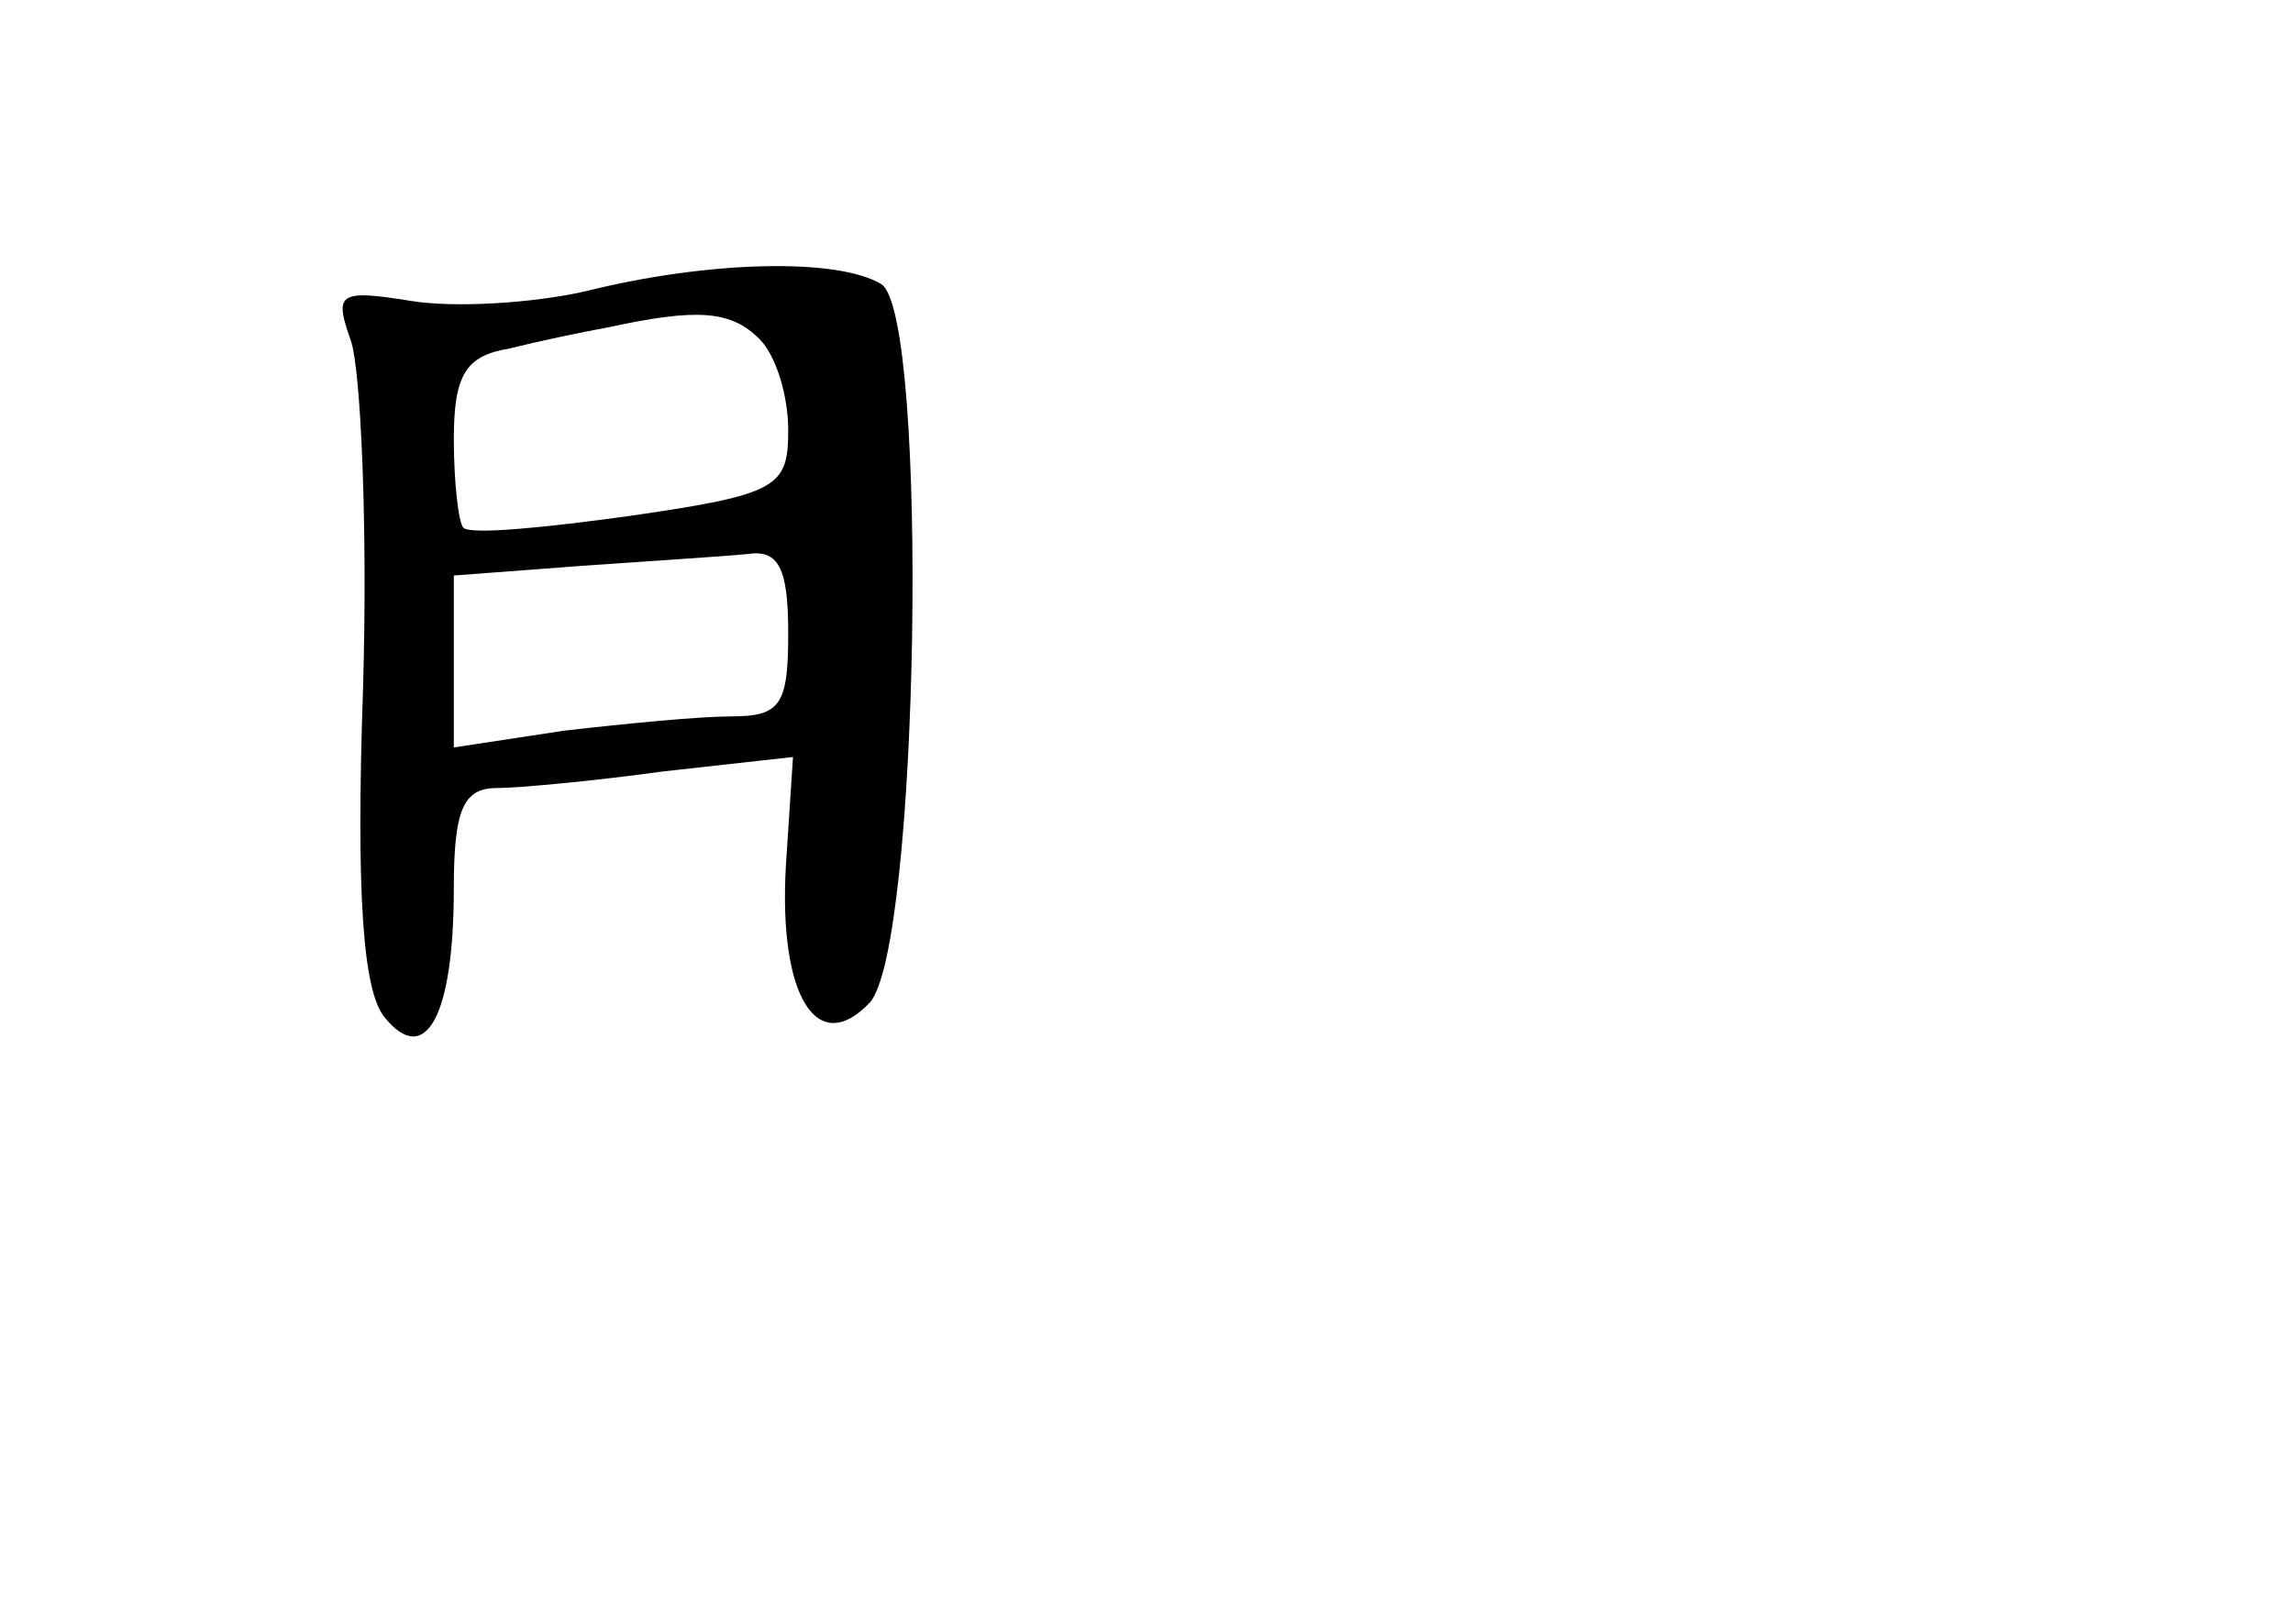 <?xml version="1.0" standalone="no"?>
<!DOCTYPE svg PUBLIC "-//W3C//DTD SVG 20010904//EN"
 "http://www.w3.org/TR/2001/REC-SVG-20010904/DTD/svg10.dtd">
<svg version="1.0" xmlns="http://www.w3.org/2000/svg"
 width="96pt" height="68pt" viewBox="0 0 96 68"
 preserveAspectRatio="xMidYMid meet">
<g transform="translate(0,68) scale(0.1,-0.1)"
fill="#000000" stroke="none">
<path d="M245 558 c-22 -5 -55 -7 -73 -4 -31 5 -32 3 -25 -17 4 -12 7 -77 5
-145 -3 -87 0 -127 9 -138 17 -21 29 0 29 54 0 33 4 42 18 42 9 0 41 3 70 7
l54 6 -3 -46 c-3 -54 13 -80 35 -57 21 22 25 288 5 301 -18 11 -72 10 -124 -3z
m73 -20 c7 -7 12 -24 12 -38 0 -24 -4 -27 -66 -36 -36 -5 -67 -8 -70 -5 -2 2
-4 19 -4 37 0 27 5 35 23 38 12 3 31 7 42 9 37 8 51 7 63 -5z m12 -123 c0 -30
-3 -35 -24 -35 -13 0 -44 -3 -70 -6 l-46 -7 0 36 0 36 53 4 c28 2 60 4 70 5
13 2 17 -6 17 -33z"/>
</g>
</svg>
